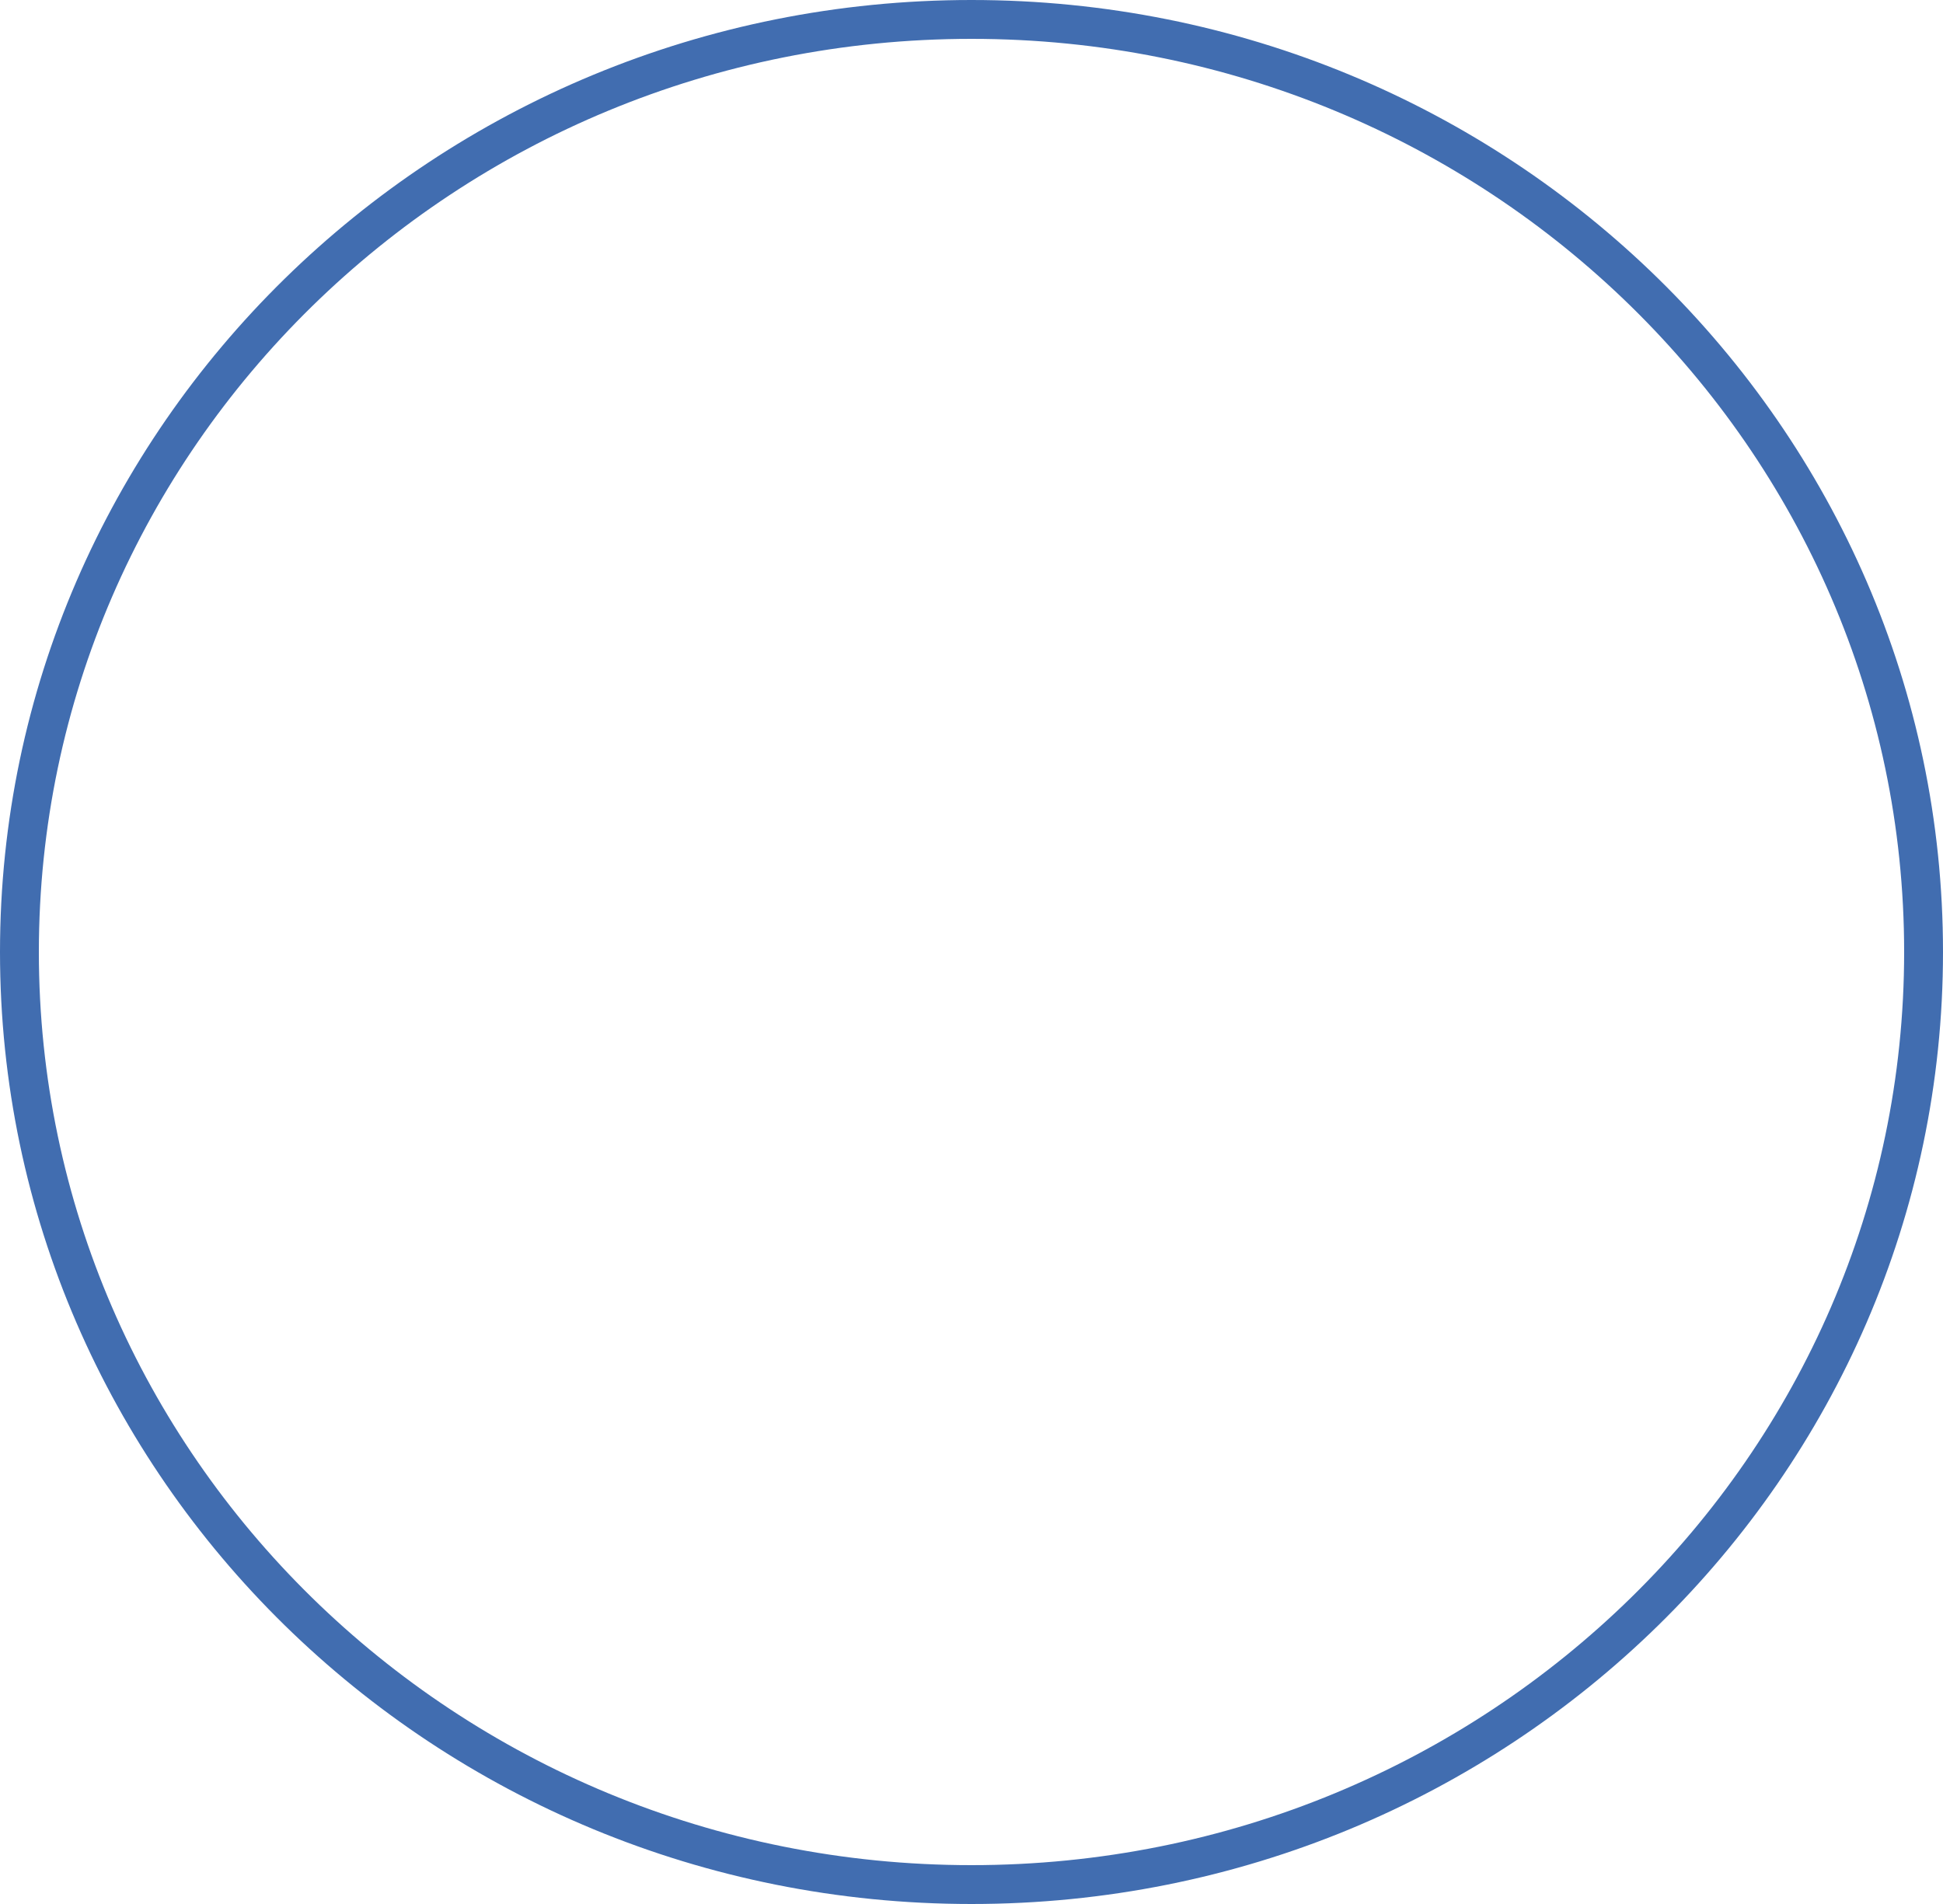 <svg width="50" height="49" viewBox="0 0 50 49" fill="none" xmlns="http://www.w3.org/2000/svg">
<path d="M49.5 24.5C49.5 37.745 38.541 48.5 25 48.5C11.46 48.5 0.5 37.745 0.5 24.5C0.5 11.255 11.46 0.5 25 0.5C38.541 0.5 49.5 11.255 49.5 24.5Z" stroke="#416DB0"/>
</svg>
